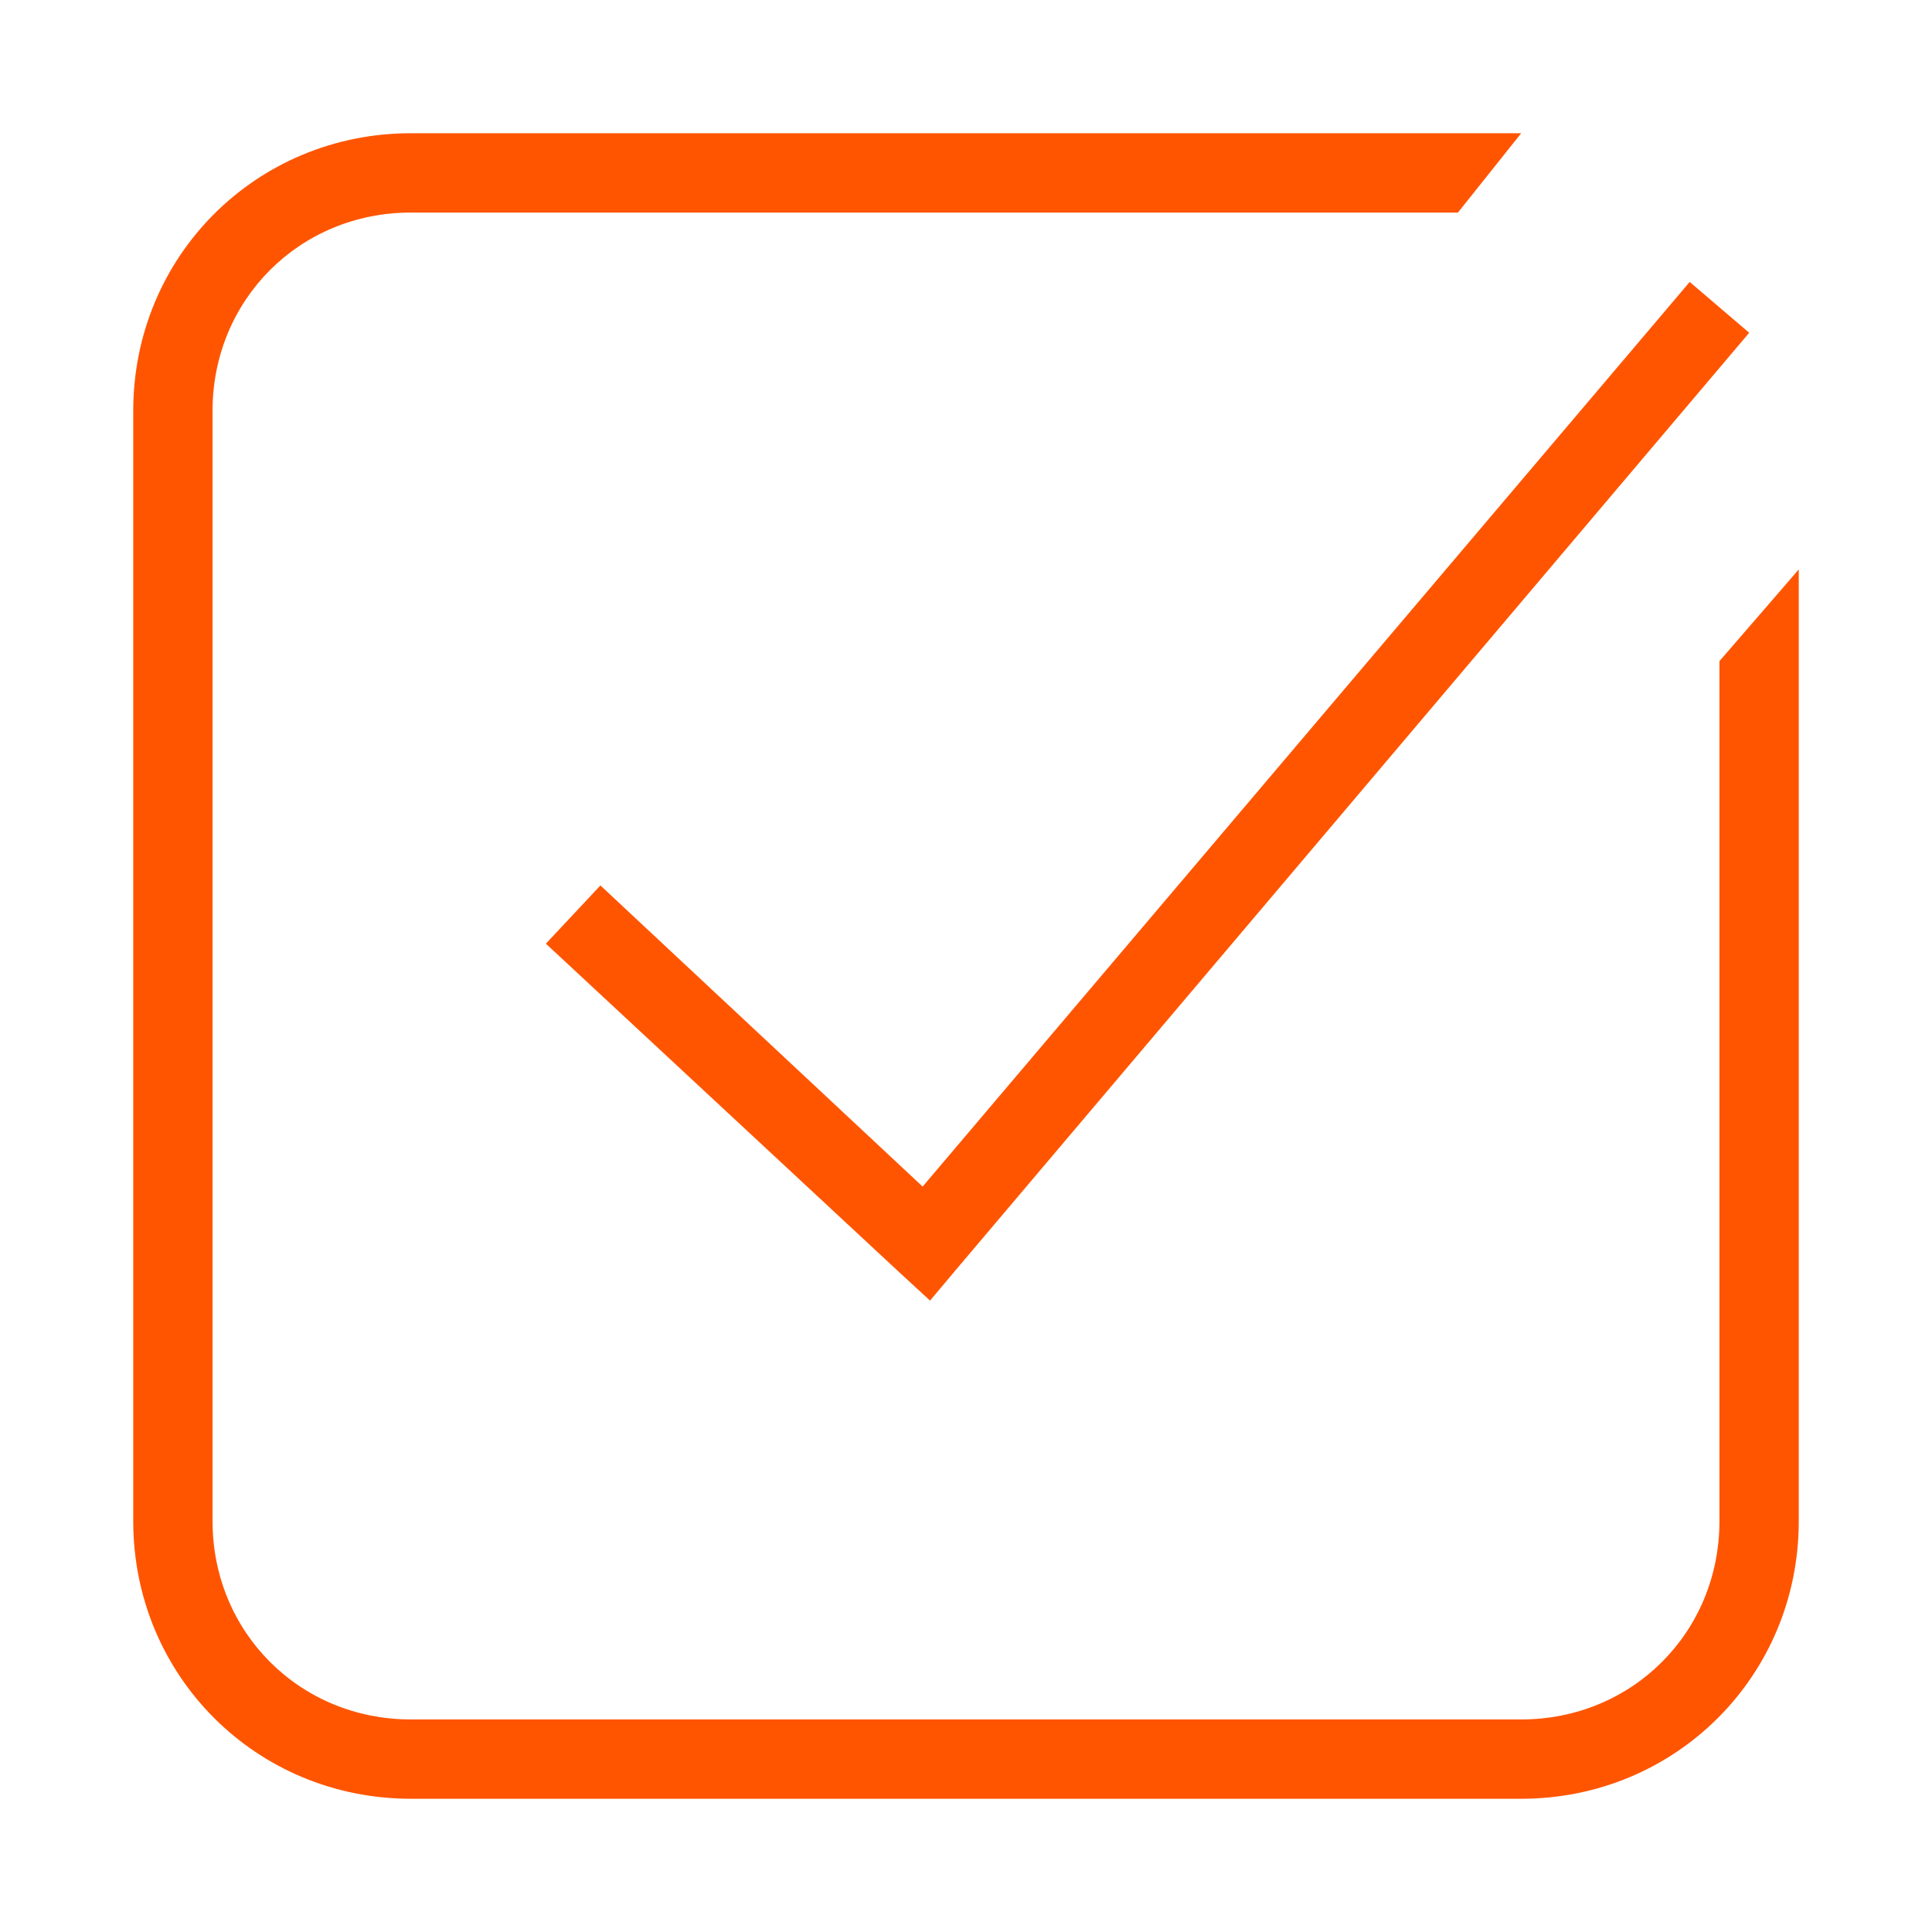 <?xml version="1.0" encoding="UTF-8"?>
<svg width="58px" height="58px" viewBox="0 0 58 58" version="1.1" xmlns="http://www.w3.org/2000/svg" xmlns:xlink="http://www.w3.org/1999/xlink">
    <!-- Generator: Sketch 52.5 (67469) - http://www.bohemiancoding.com/sketch -->
    <title>complete</title>
    <desc>Created with Sketch.</desc>
    <g id="Page-1" stroke="none" stroke-width="1" fill="none" fill-rule="evenodd">
        <g id="Artboard" transform="translate(-470, -363)" fill="#ff5500" fill-rule="nonzero">
            <g id="complete" transform="translate(470, 363)">
                <path d="M12.333,4 C7.692,4 4,7.692 4,12.333 L4,45.667 C4,50.308 7.692,54 12.333,54 L45.667,54 C50.308,54 54,50.308 54,45.667 L54,17.095 L51.619,19.848 L51.619,45.667 C51.619,49.001 49.001,51.619 45.667,51.619 L12.333,51.619 C8.999,51.619 6.381,49.001 6.381,45.667 L6.381,12.333 C6.381,8.999 8.999,6.381 12.333,6.381 L43.769,6.381 L45.667,4 L12.333,4 Z M50.726,8.464 L27.698,35.622 L18.025,26.582 L16.388,28.33 L26.991,38.189 L27.921,39.045 L28.702,38.115 L52.512,9.99 L50.726,8.464 Z" id="Shape"></path>
            </g>
        </g>
    </g>
</svg>